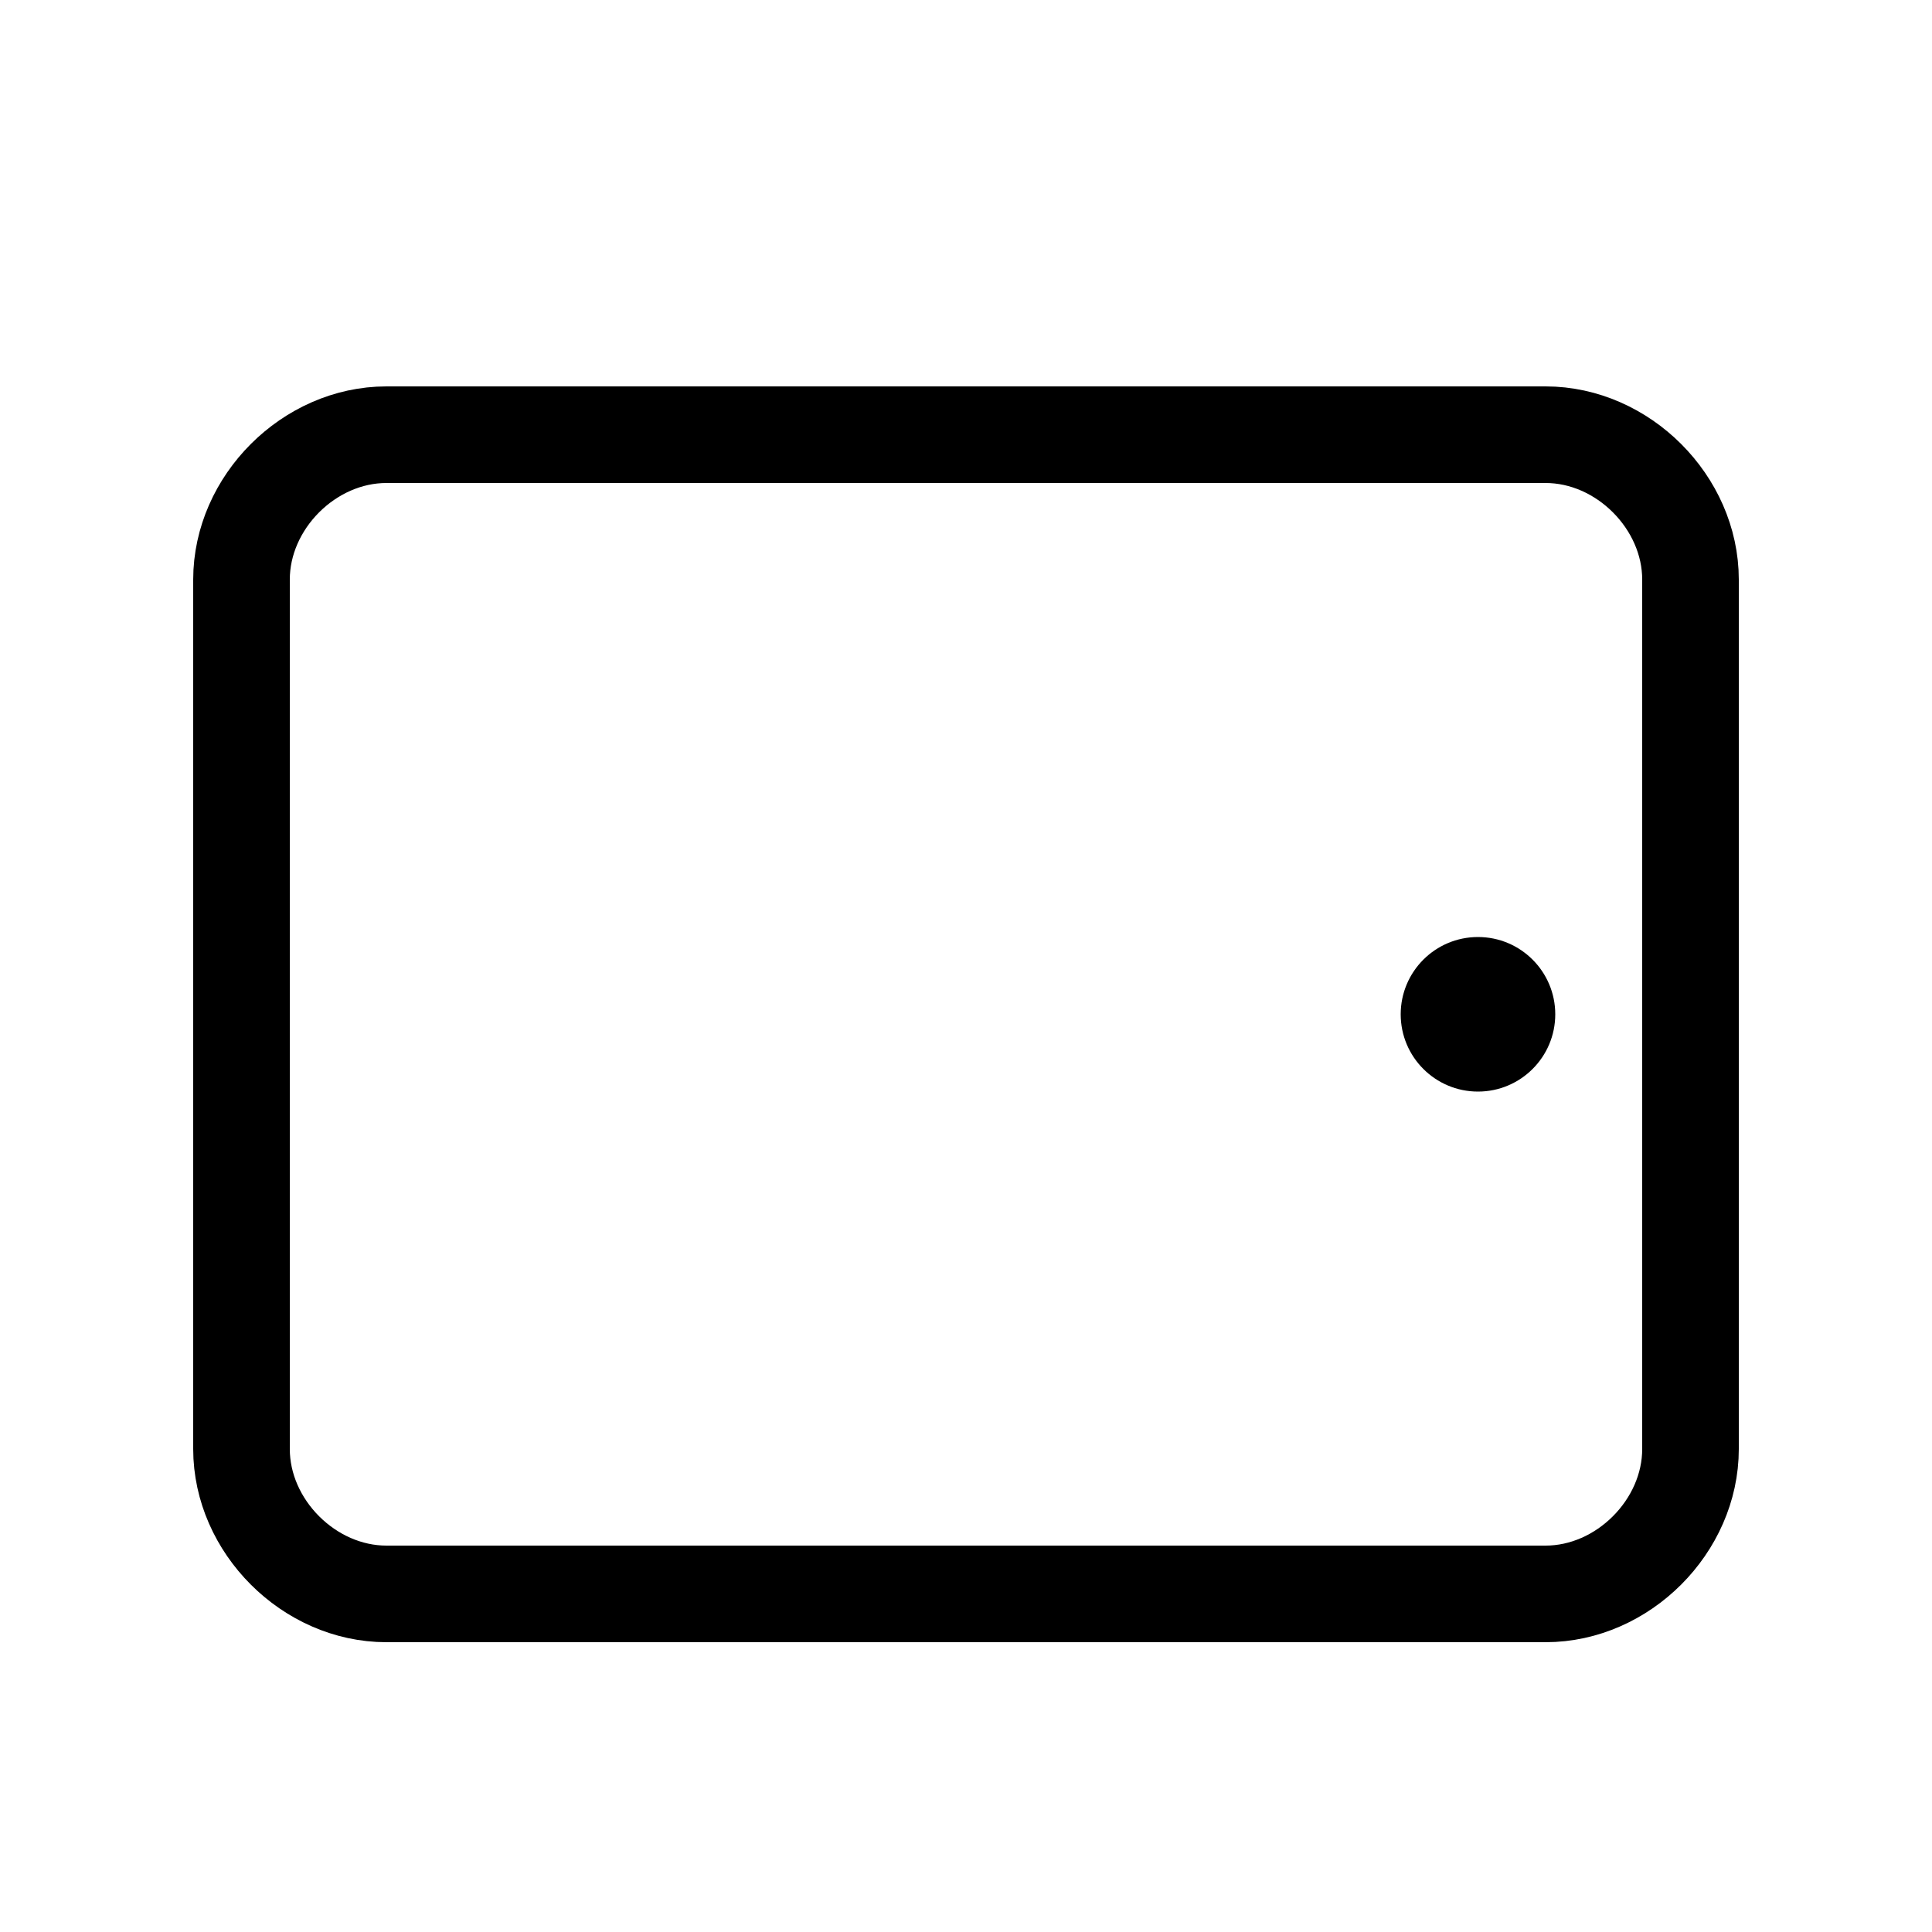 <svg width="20" height="20" viewBox="0 0 20 20" xmlns="http://www.w3.org/2000/svg">
    <path fill="none" stroke="#000" d="M17.5,15 C17.5,15.8 16.8,16.5 16,16.5 L4,16.5 C3.2,16.5 2.5,15.8 2.5,15 L2.5,6 C2.5,5.2 3.2,4.5 4,4.5 L16,4.5 C16.8,4.5 17.5,5.2 17.5,6 L17.5,15 L17.5,15 Z"></path>
    <circle cx="15.3" cy="10.5" r="0.8"></circle>
</svg>
